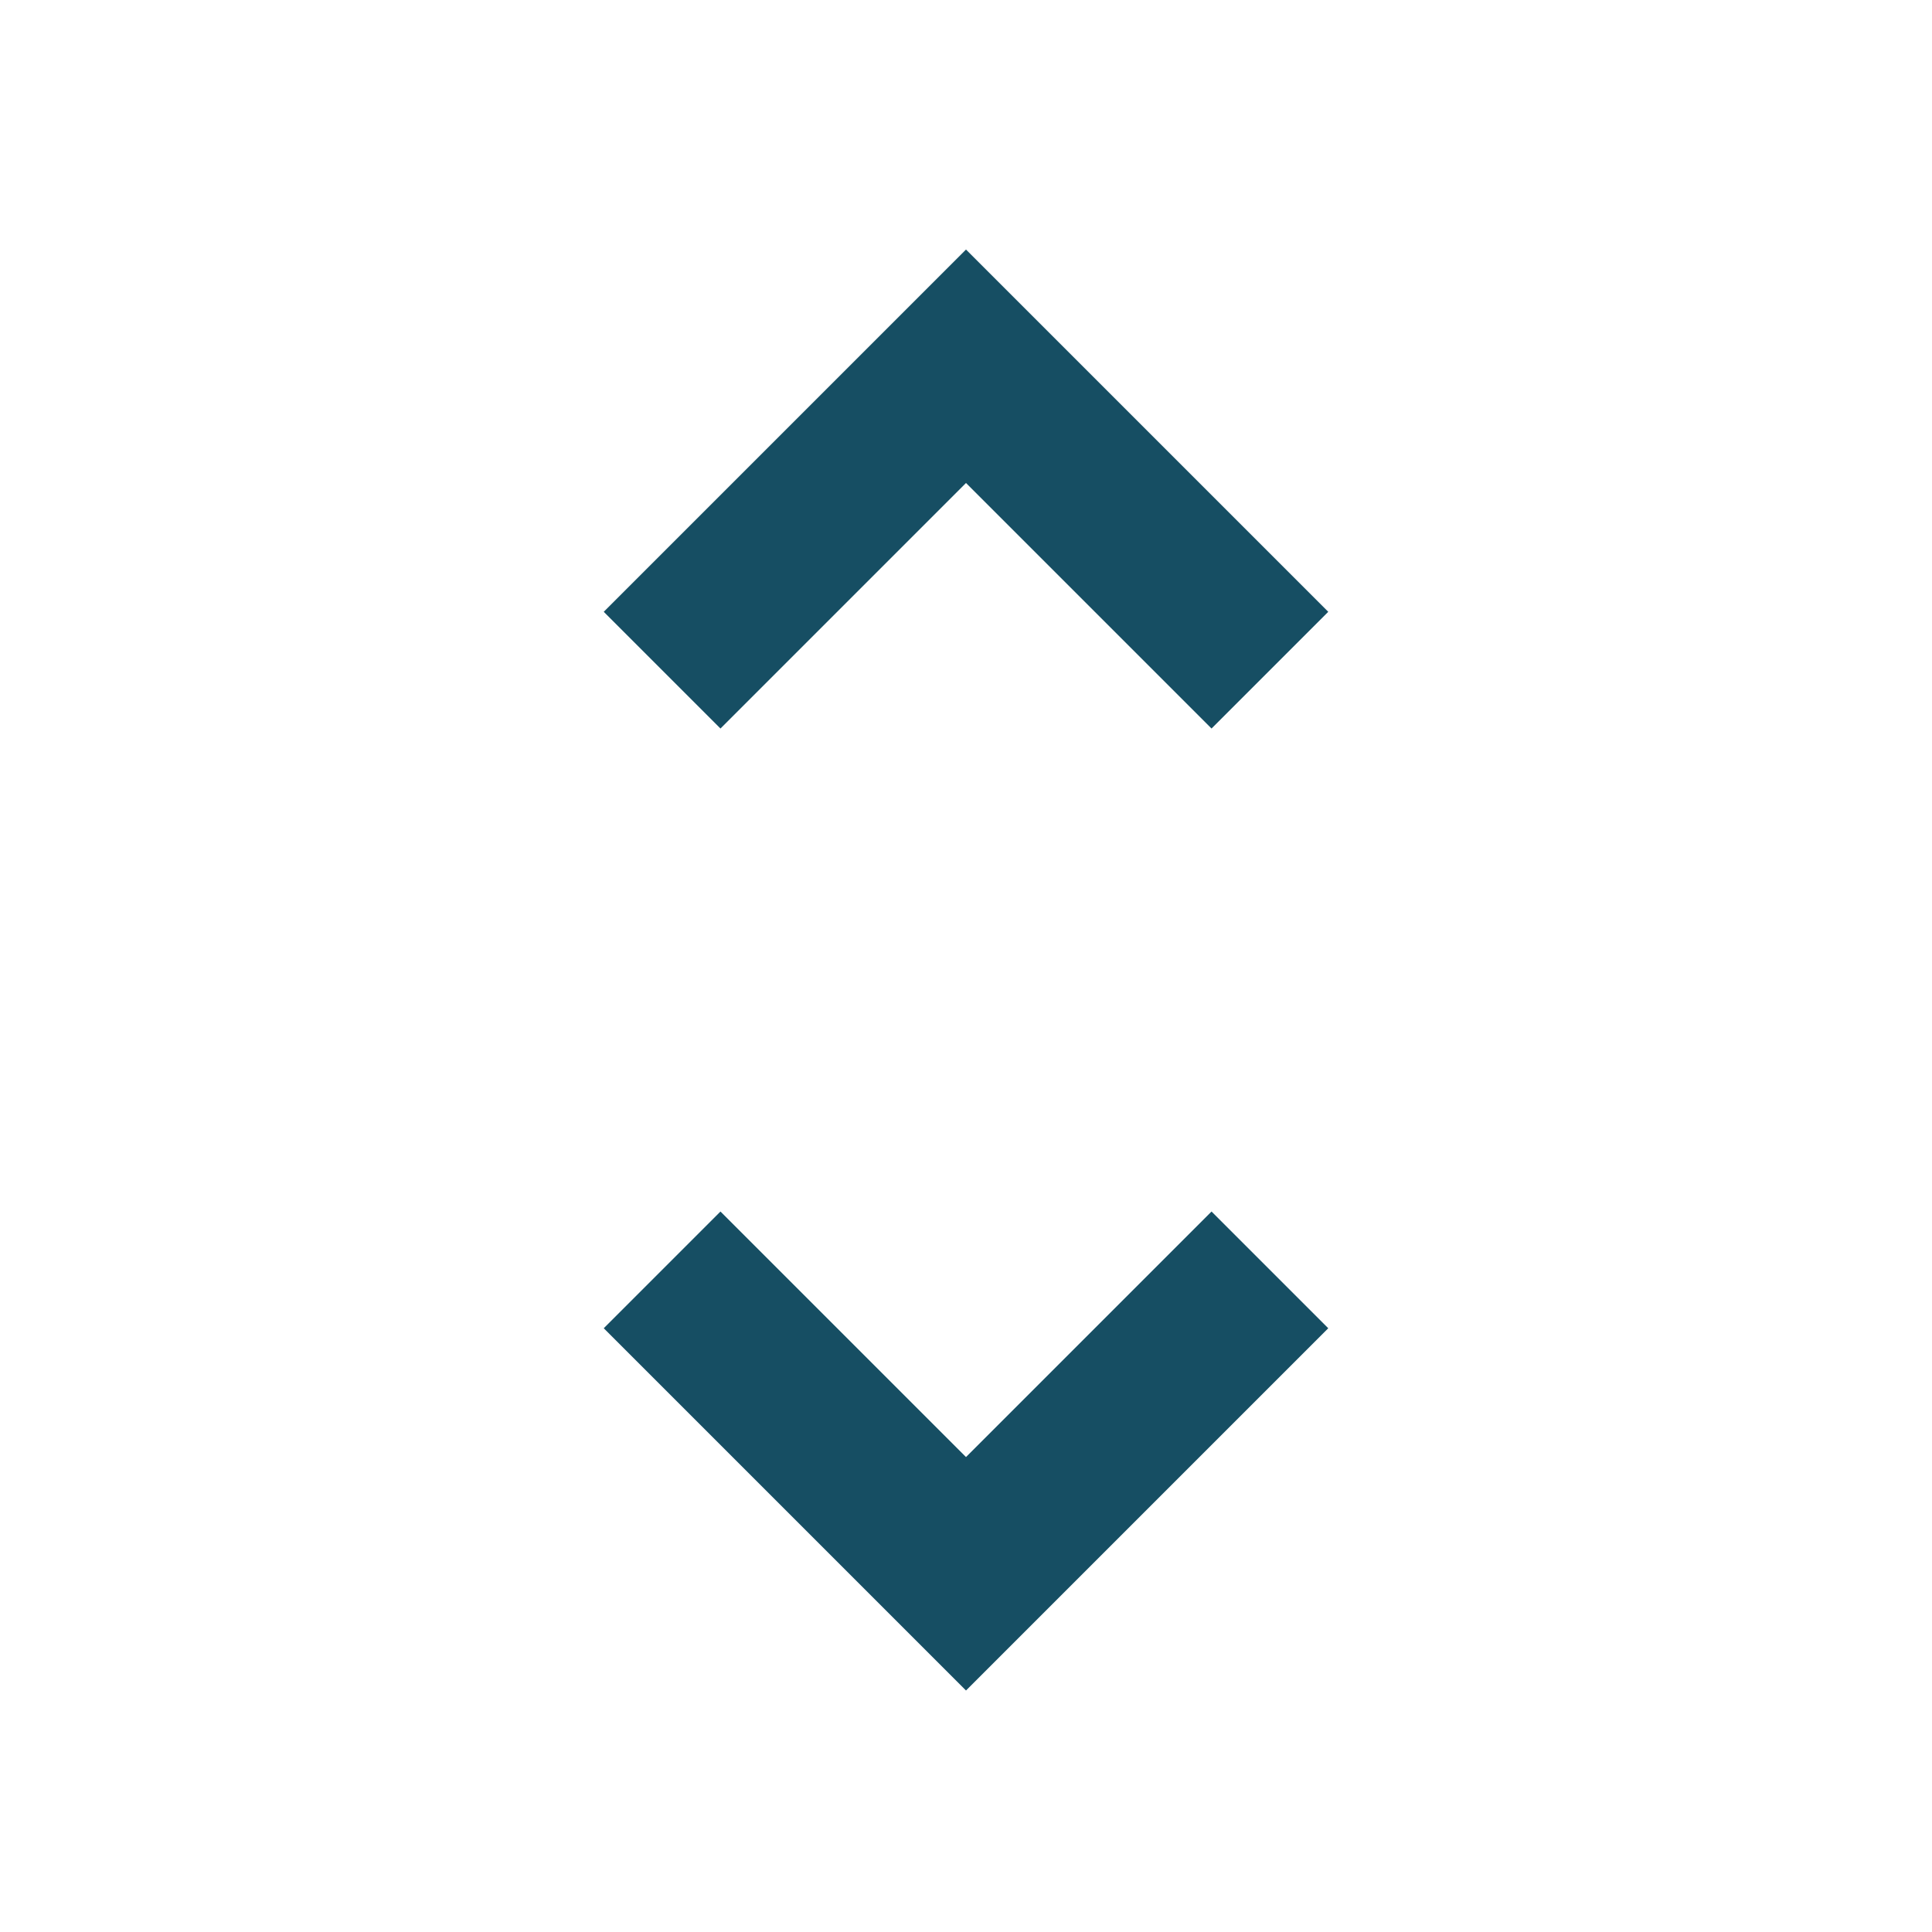 <svg xmlns="http://www.w3.org/2000/svg" height="24px" viewBox="0 -960 960 960" width="24px" fill="#164e63"><path d="M480-120 300-300l58-58 122 122 122-122 58 58-180 180ZM358-598l-58-58 180-180 180 180-58 58-122-122-122 122Z"/></svg>